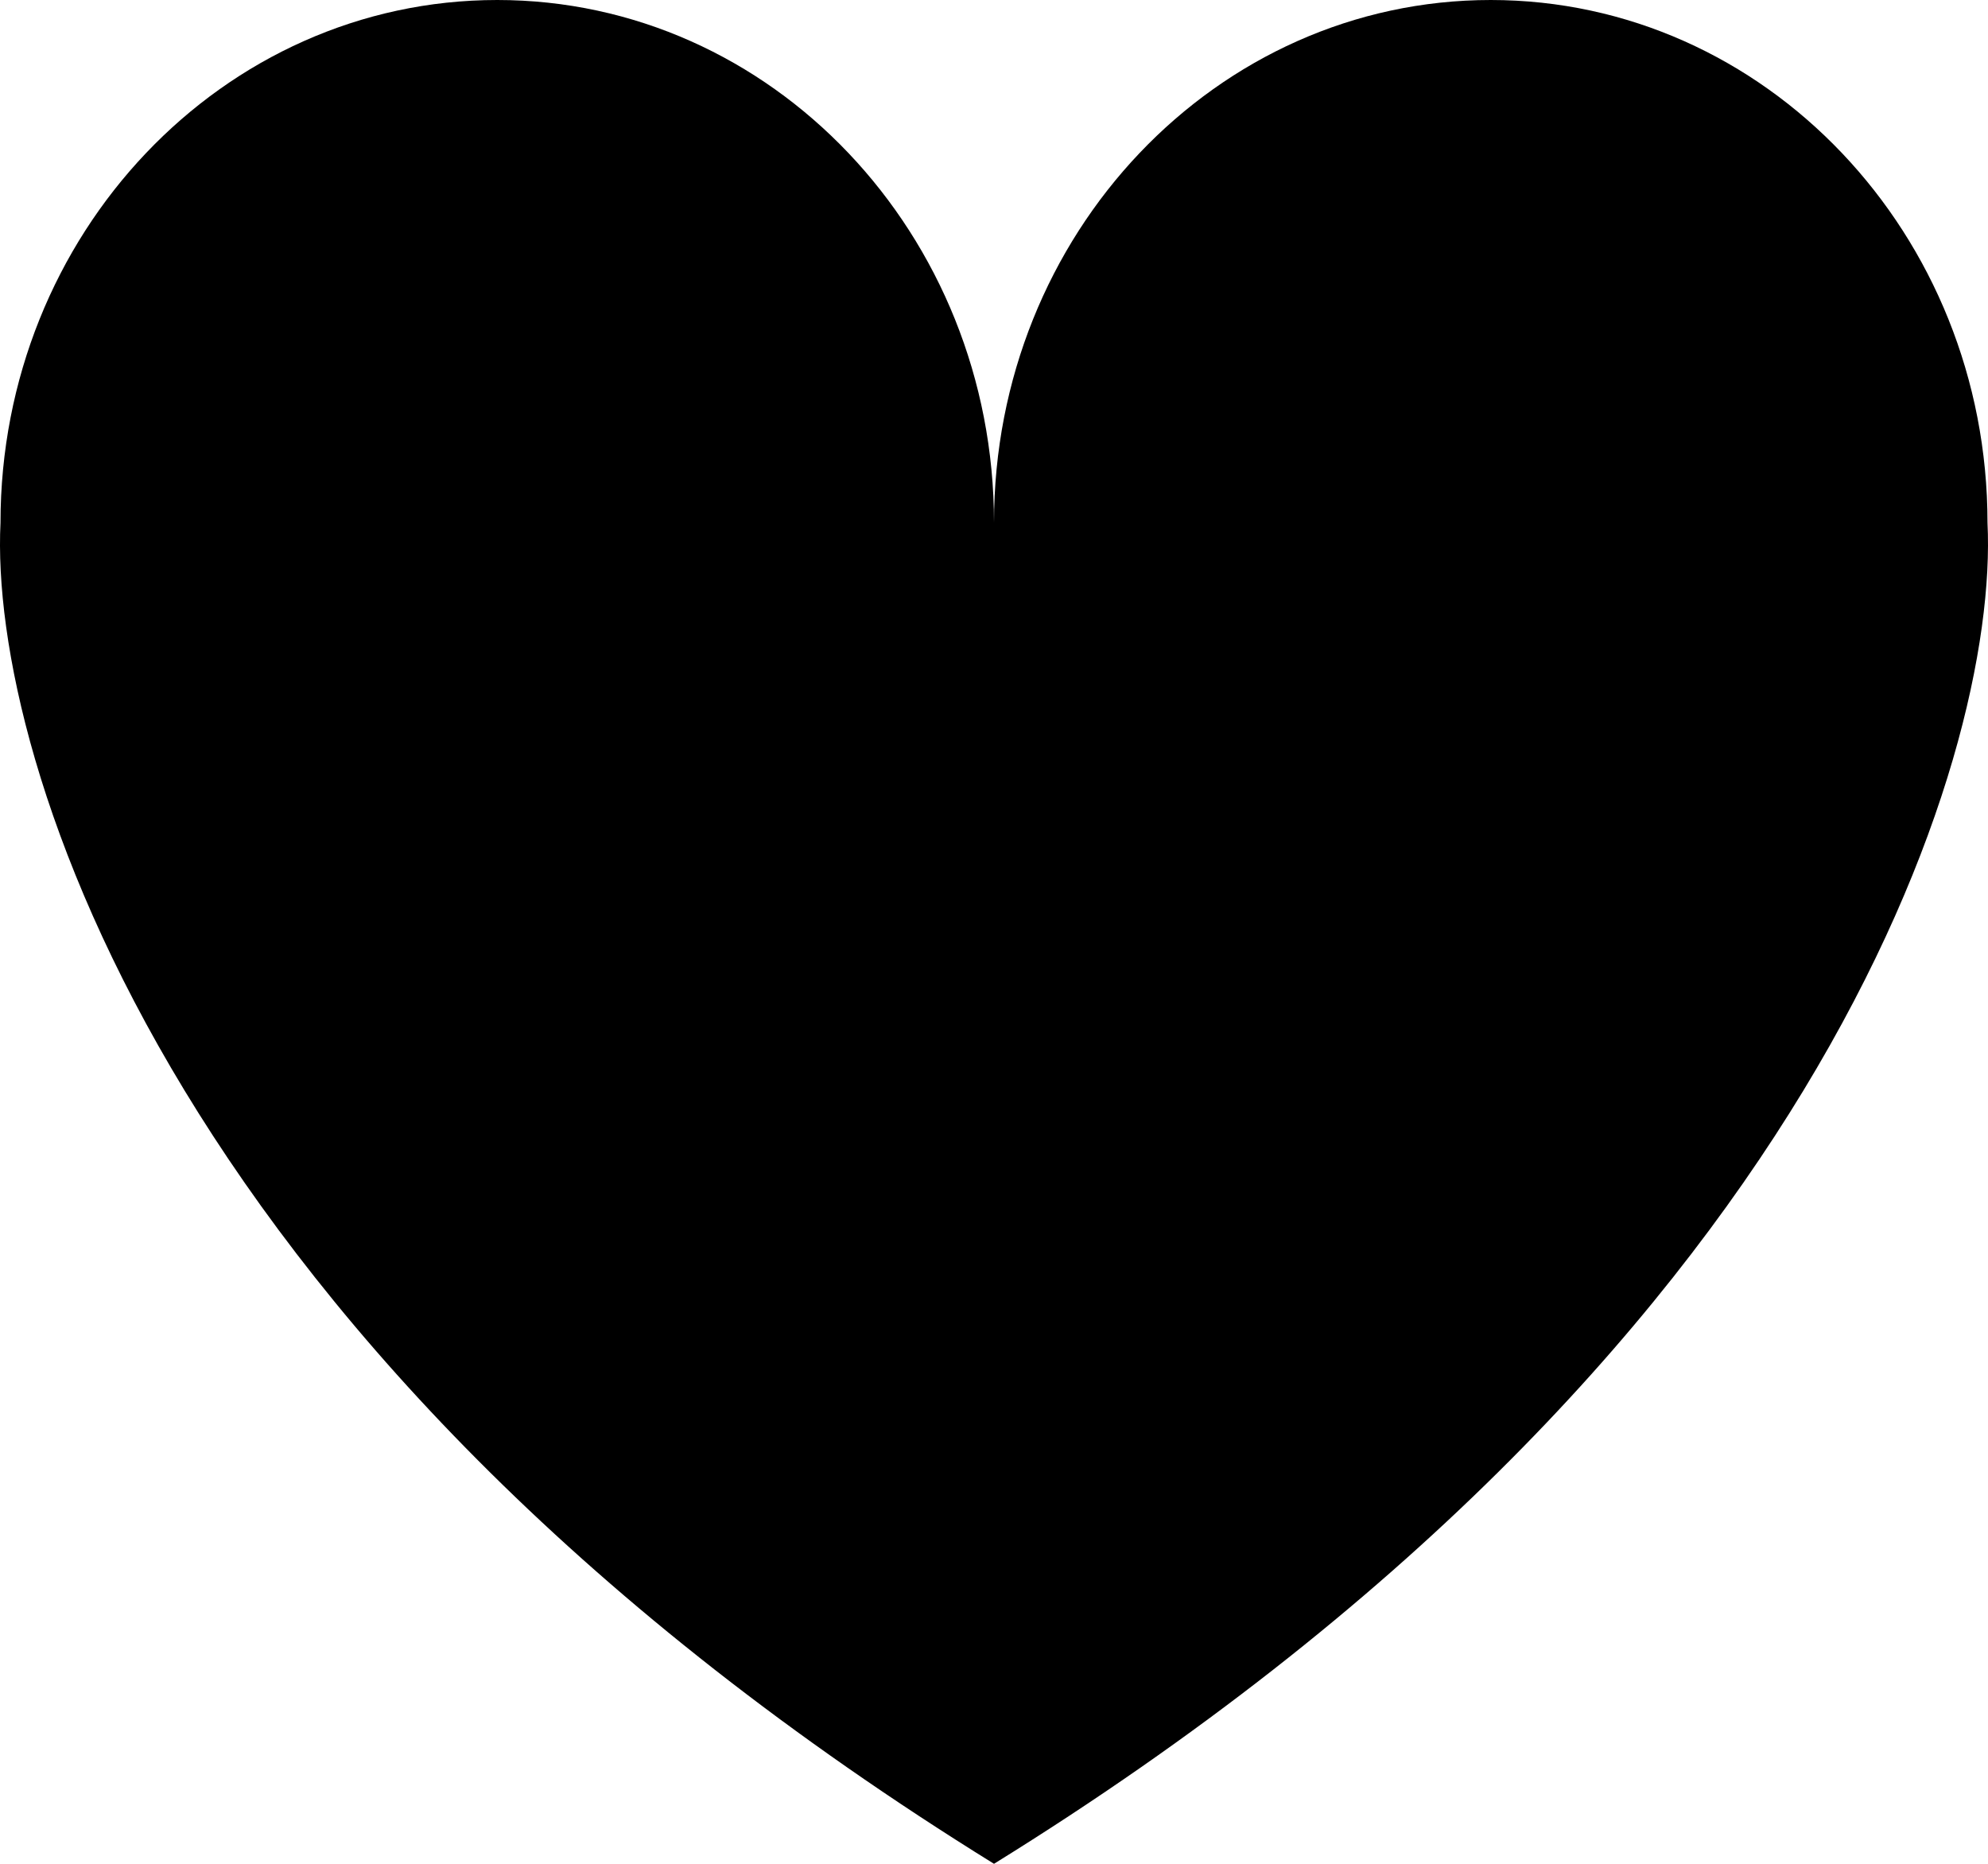 <svg width="32" height="30" viewBox="0 0 32 30" fill="none" xmlns="http://www.w3.org/2000/svg">
<path fill-rule="evenodd" clip-rule="evenodd" d="M8.004 0C12.42 0 16 3.767 16 8.415C16 3.767 19.58 0 23.996 0C28.412 0 31.992 3.767 31.992 8.415C32.177 12.195 29.238 21.805 16 30C2.761 21.805 -0.177 12.195 0.008 8.415C0.008 3.767 3.588 0 8.004 0Z" fill="black"/>
</svg>

